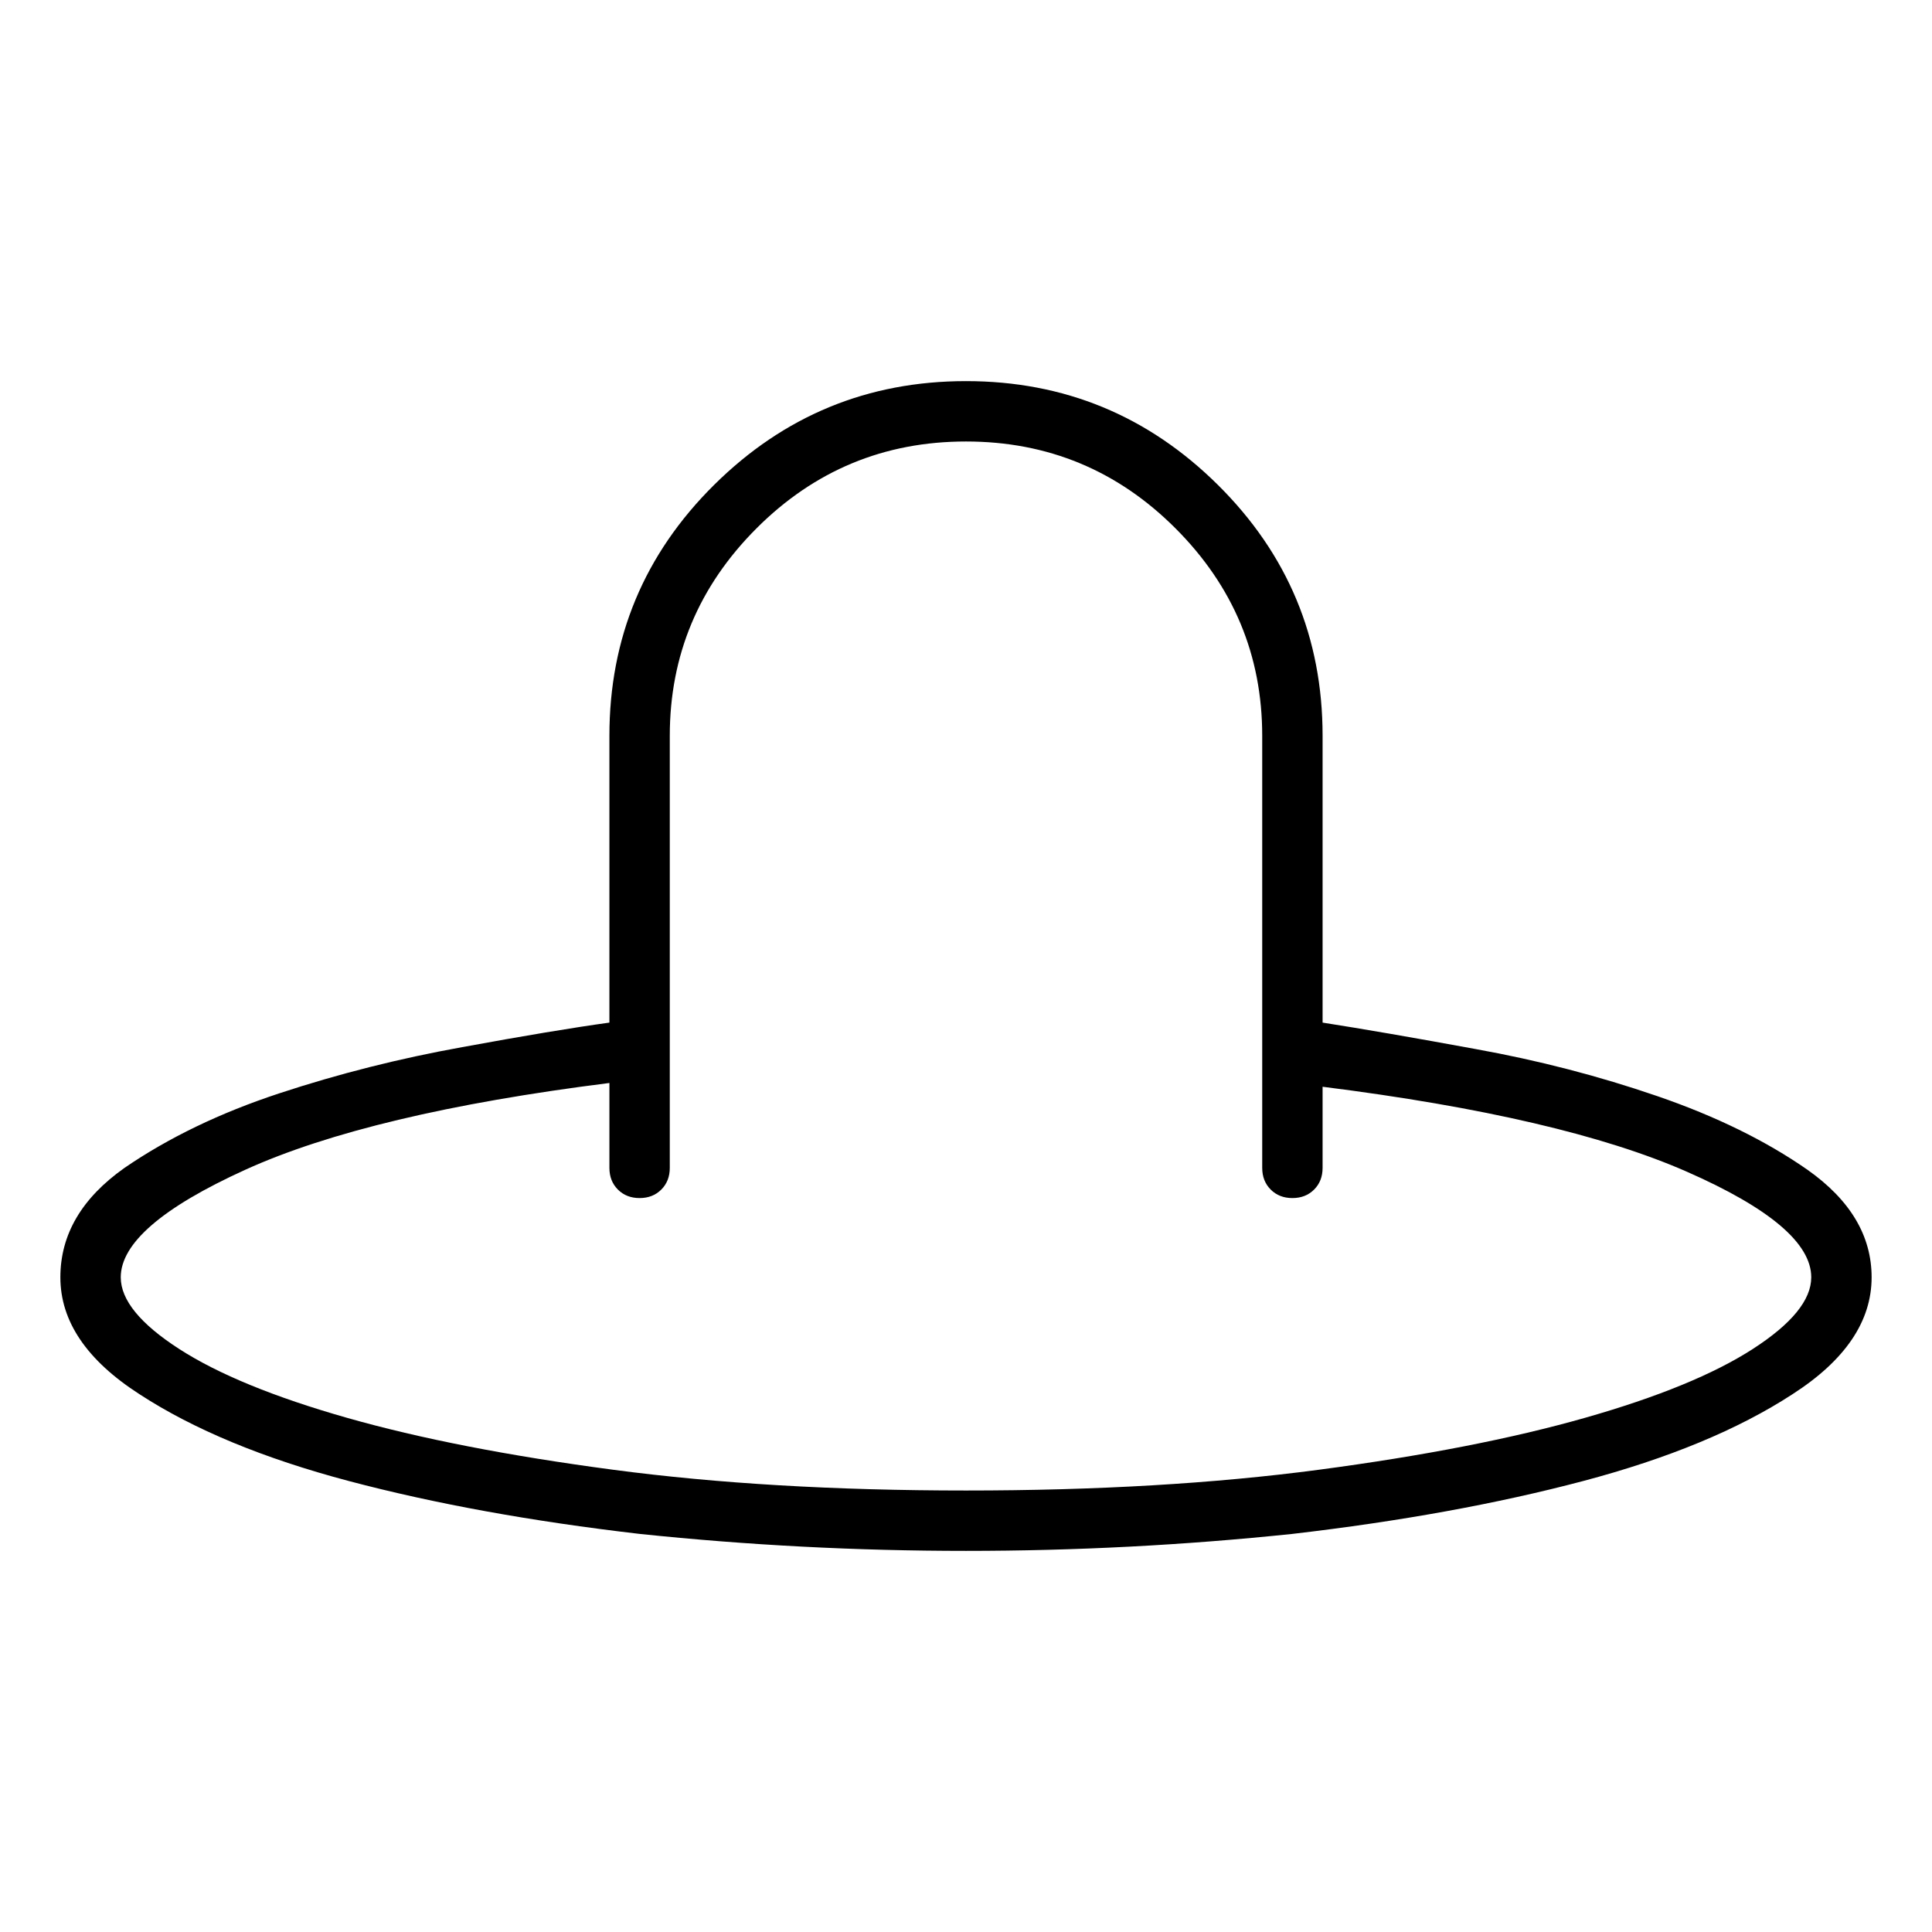 <svg viewBox="0 0 1024 1024" xmlns="http://www.w3.org/2000/svg">
  <path transform="scale(1, -1) translate(0, -960)" fill="currentColor" d="M701 418v152q0 78 -55.5 133t-133.5 55t-133.5 -55t-55.5 -133v-152q-29 -4 -78 -13q-50 -9 -97 -24.5t-82 -39.5q-34 -24 -34 -58q0 -35 42 -62q43 -28 111 -46t154 -28q86 -9 173 -9t173 9q86 10 154 28t111 46q42 27 42 62q0 33 -34 57q-33 23 -79.5 39t-96.5 25 q-49 9 -81 14zM512 170q-104 0 -187 11t-141 27.5t-89 36.5t-31 38q0 27 66 57t193 46v-45q0 -7 4.5 -11.5t11.5 -4.5t11.5 4.5t4.5 11.5v229q0 64 46 110t111 46t111 -46t46 -110v-229q0 -7 4.5 -11.5t11.5 -4.5t11.5 4.5t4.5 11.5v43q127 -16 193 -45t66 -56 q0 -18 -31 -38t-89 -36.5t-141 -27.5t-187 -11v0z" />
</svg>